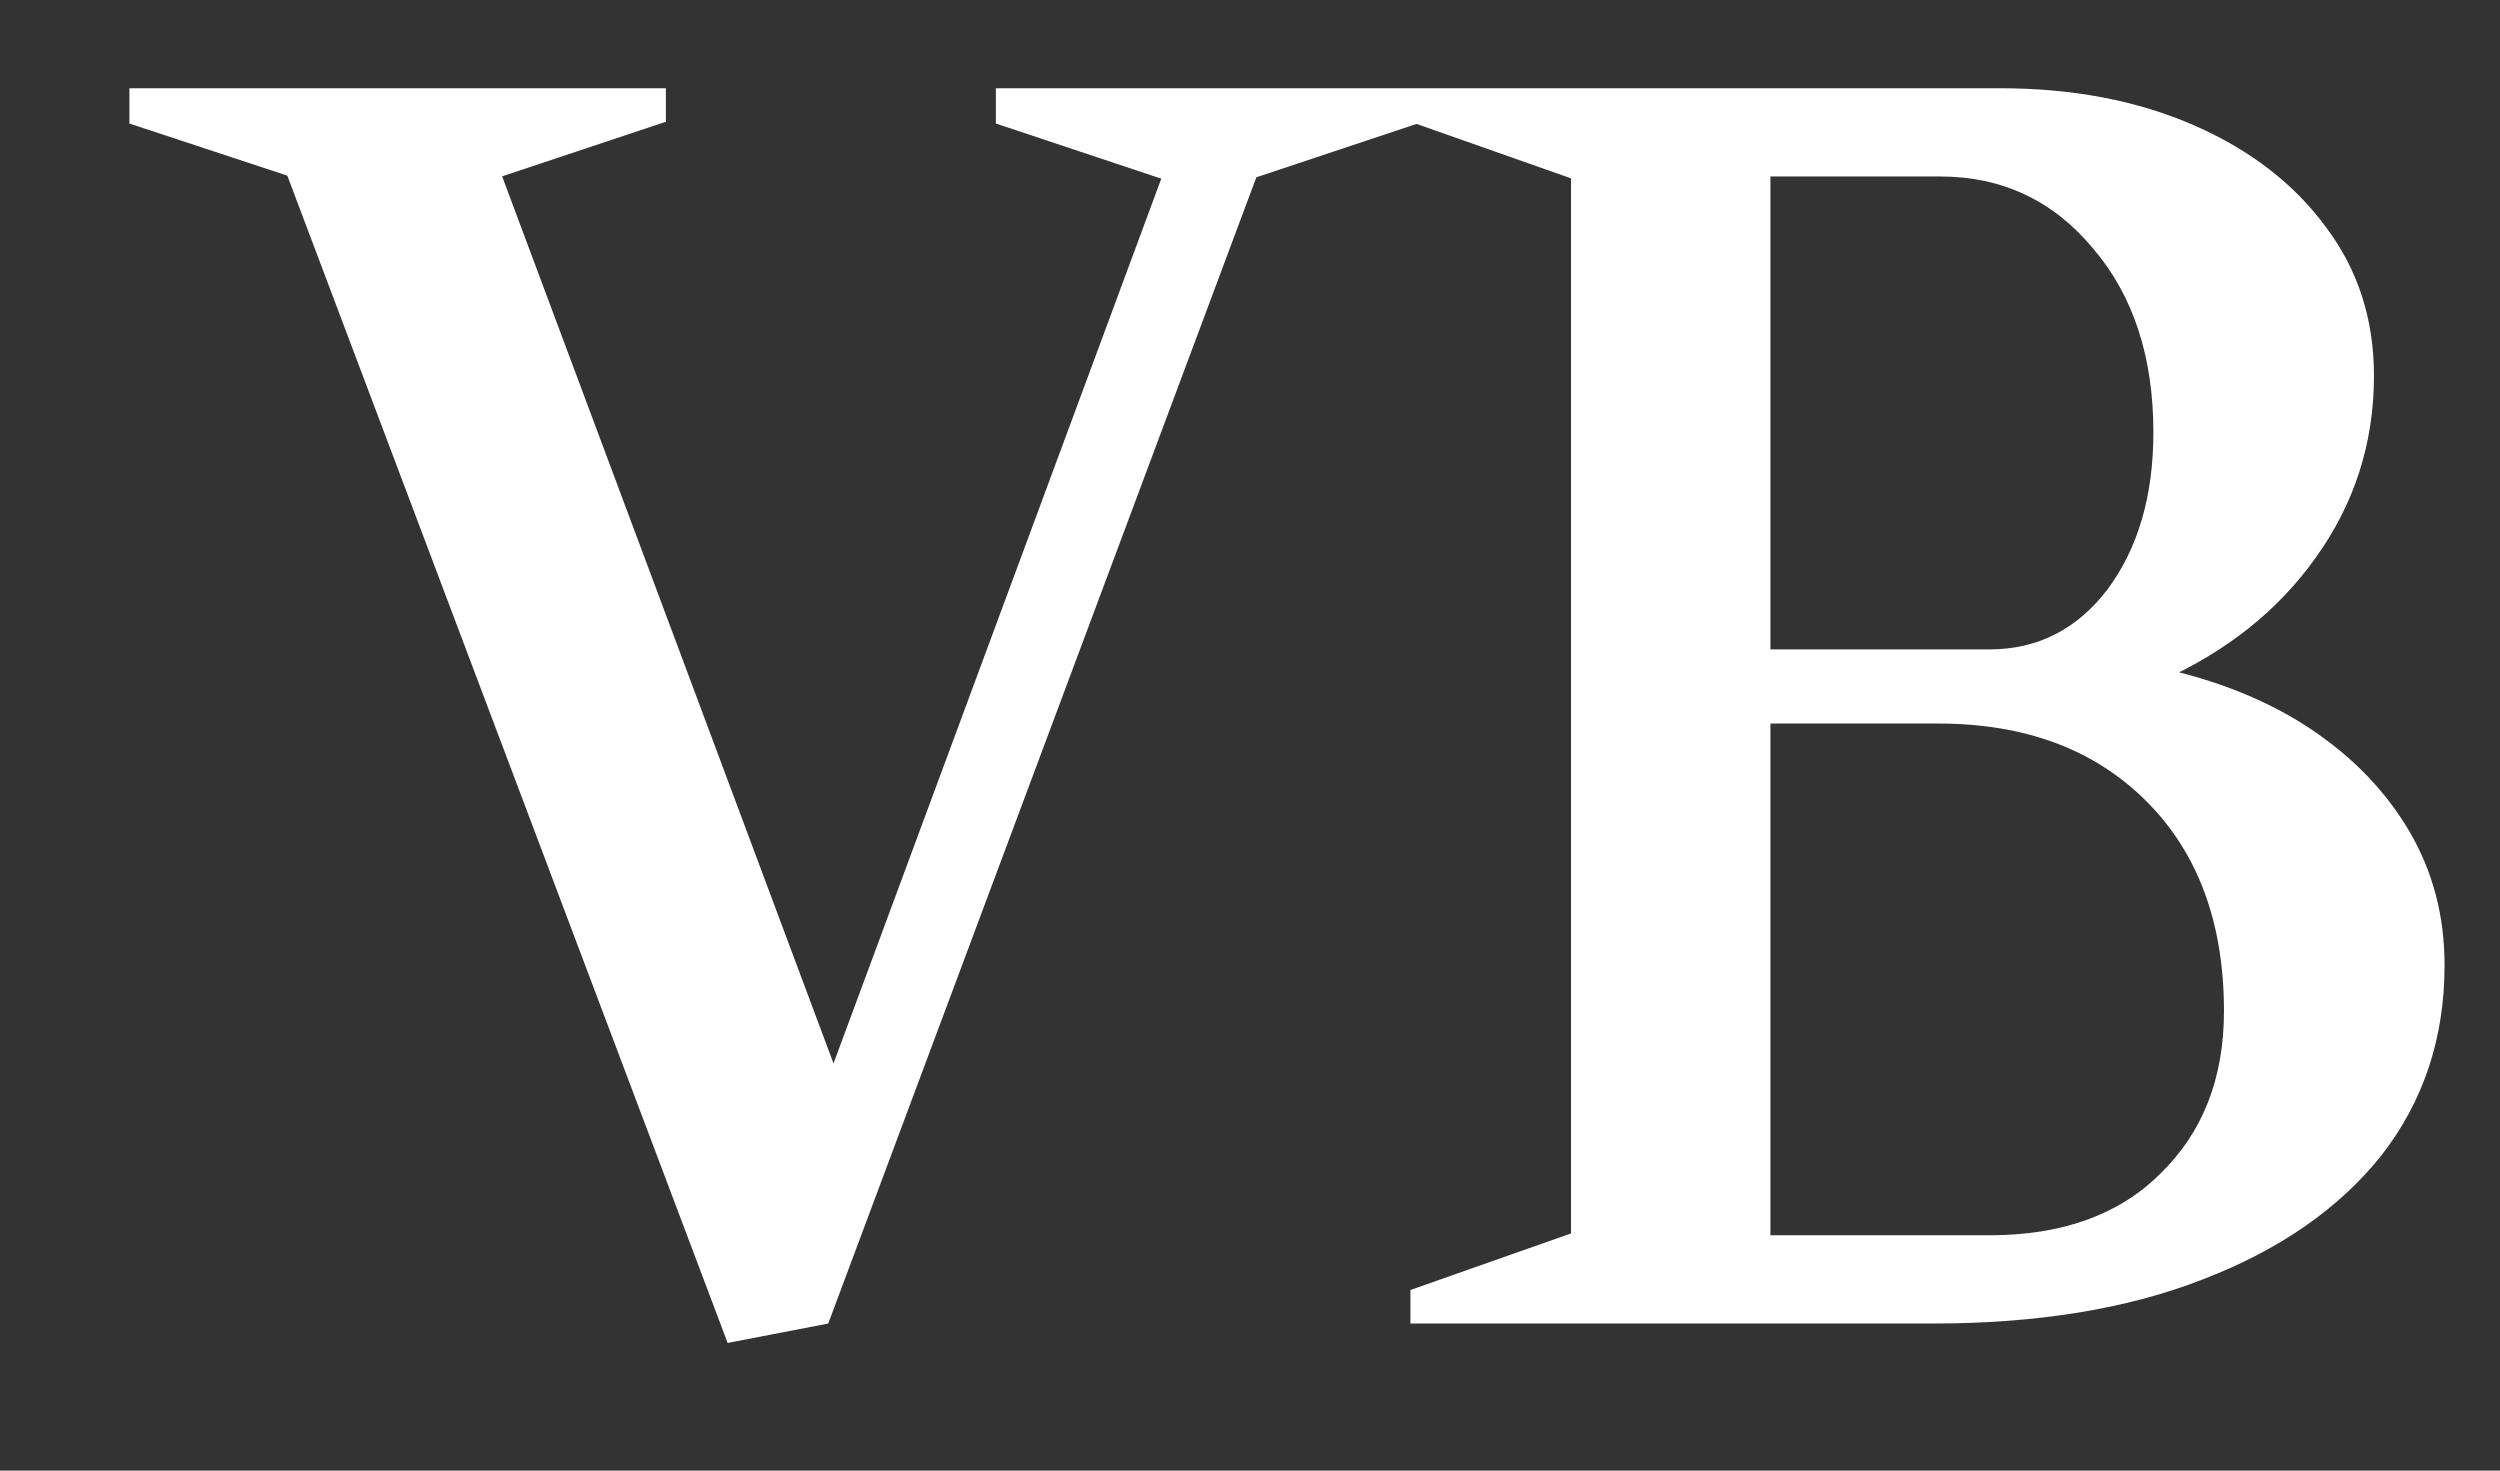 <svg width="17" height="10" viewBox="0 0 17 10" fill="none" xmlns="http://www.w3.org/2000/svg">
<rect x="0" y="0" width="17" height="10" fill="#333333" stroke="none"/>
<path d="M4.948 9.132L1.888 1.02L2.116 1.248L0.88 0.84V0.6H4.528V0.828L3.232 1.26L3.352 1.032L5.692 7.296H5.644L7.96 1.044L8.068 1.272L6.772 0.84V0.6H9.676V0.828L8.38 1.26L8.608 1.032L5.632 9L4.948 9.132ZM9.591 9V8.772L10.851 8.328L10.683 8.568V1.032L10.851 1.272L9.591 0.828V0.6H13.599C14.095 0.6 14.535 0.684 14.919 0.852C15.303 1.02 15.603 1.252 15.819 1.548C16.035 1.836 16.143 2.172 16.143 2.556C16.143 3.012 16.011 3.424 15.747 3.792C15.491 4.152 15.139 4.432 14.691 4.632L14.667 4.536C15.075 4.624 15.423 4.764 15.711 4.956C15.999 5.148 16.223 5.38 16.383 5.652C16.543 5.924 16.623 6.228 16.623 6.564C16.623 7.06 16.479 7.492 16.191 7.86C15.903 8.22 15.499 8.5 14.979 8.7C14.467 8.9 13.855 9 13.143 9H9.591ZM12.039 8.58L11.859 8.4H13.527C14.023 8.4 14.411 8.26 14.691 7.98C14.979 7.7 15.123 7.332 15.123 6.876C15.123 6.276 14.947 5.8 14.595 5.448C14.243 5.096 13.771 4.92 13.179 4.92H11.859L12.039 4.74V8.58ZM12.039 4.596L11.859 4.416H13.527C13.855 4.416 14.123 4.28 14.331 4.008C14.539 3.728 14.643 3.372 14.643 2.94C14.643 2.428 14.507 2.012 14.235 1.692C13.963 1.364 13.615 1.2 13.191 1.2H11.859L12.039 1.02V4.596Z" fill="white"/>
</svg>
